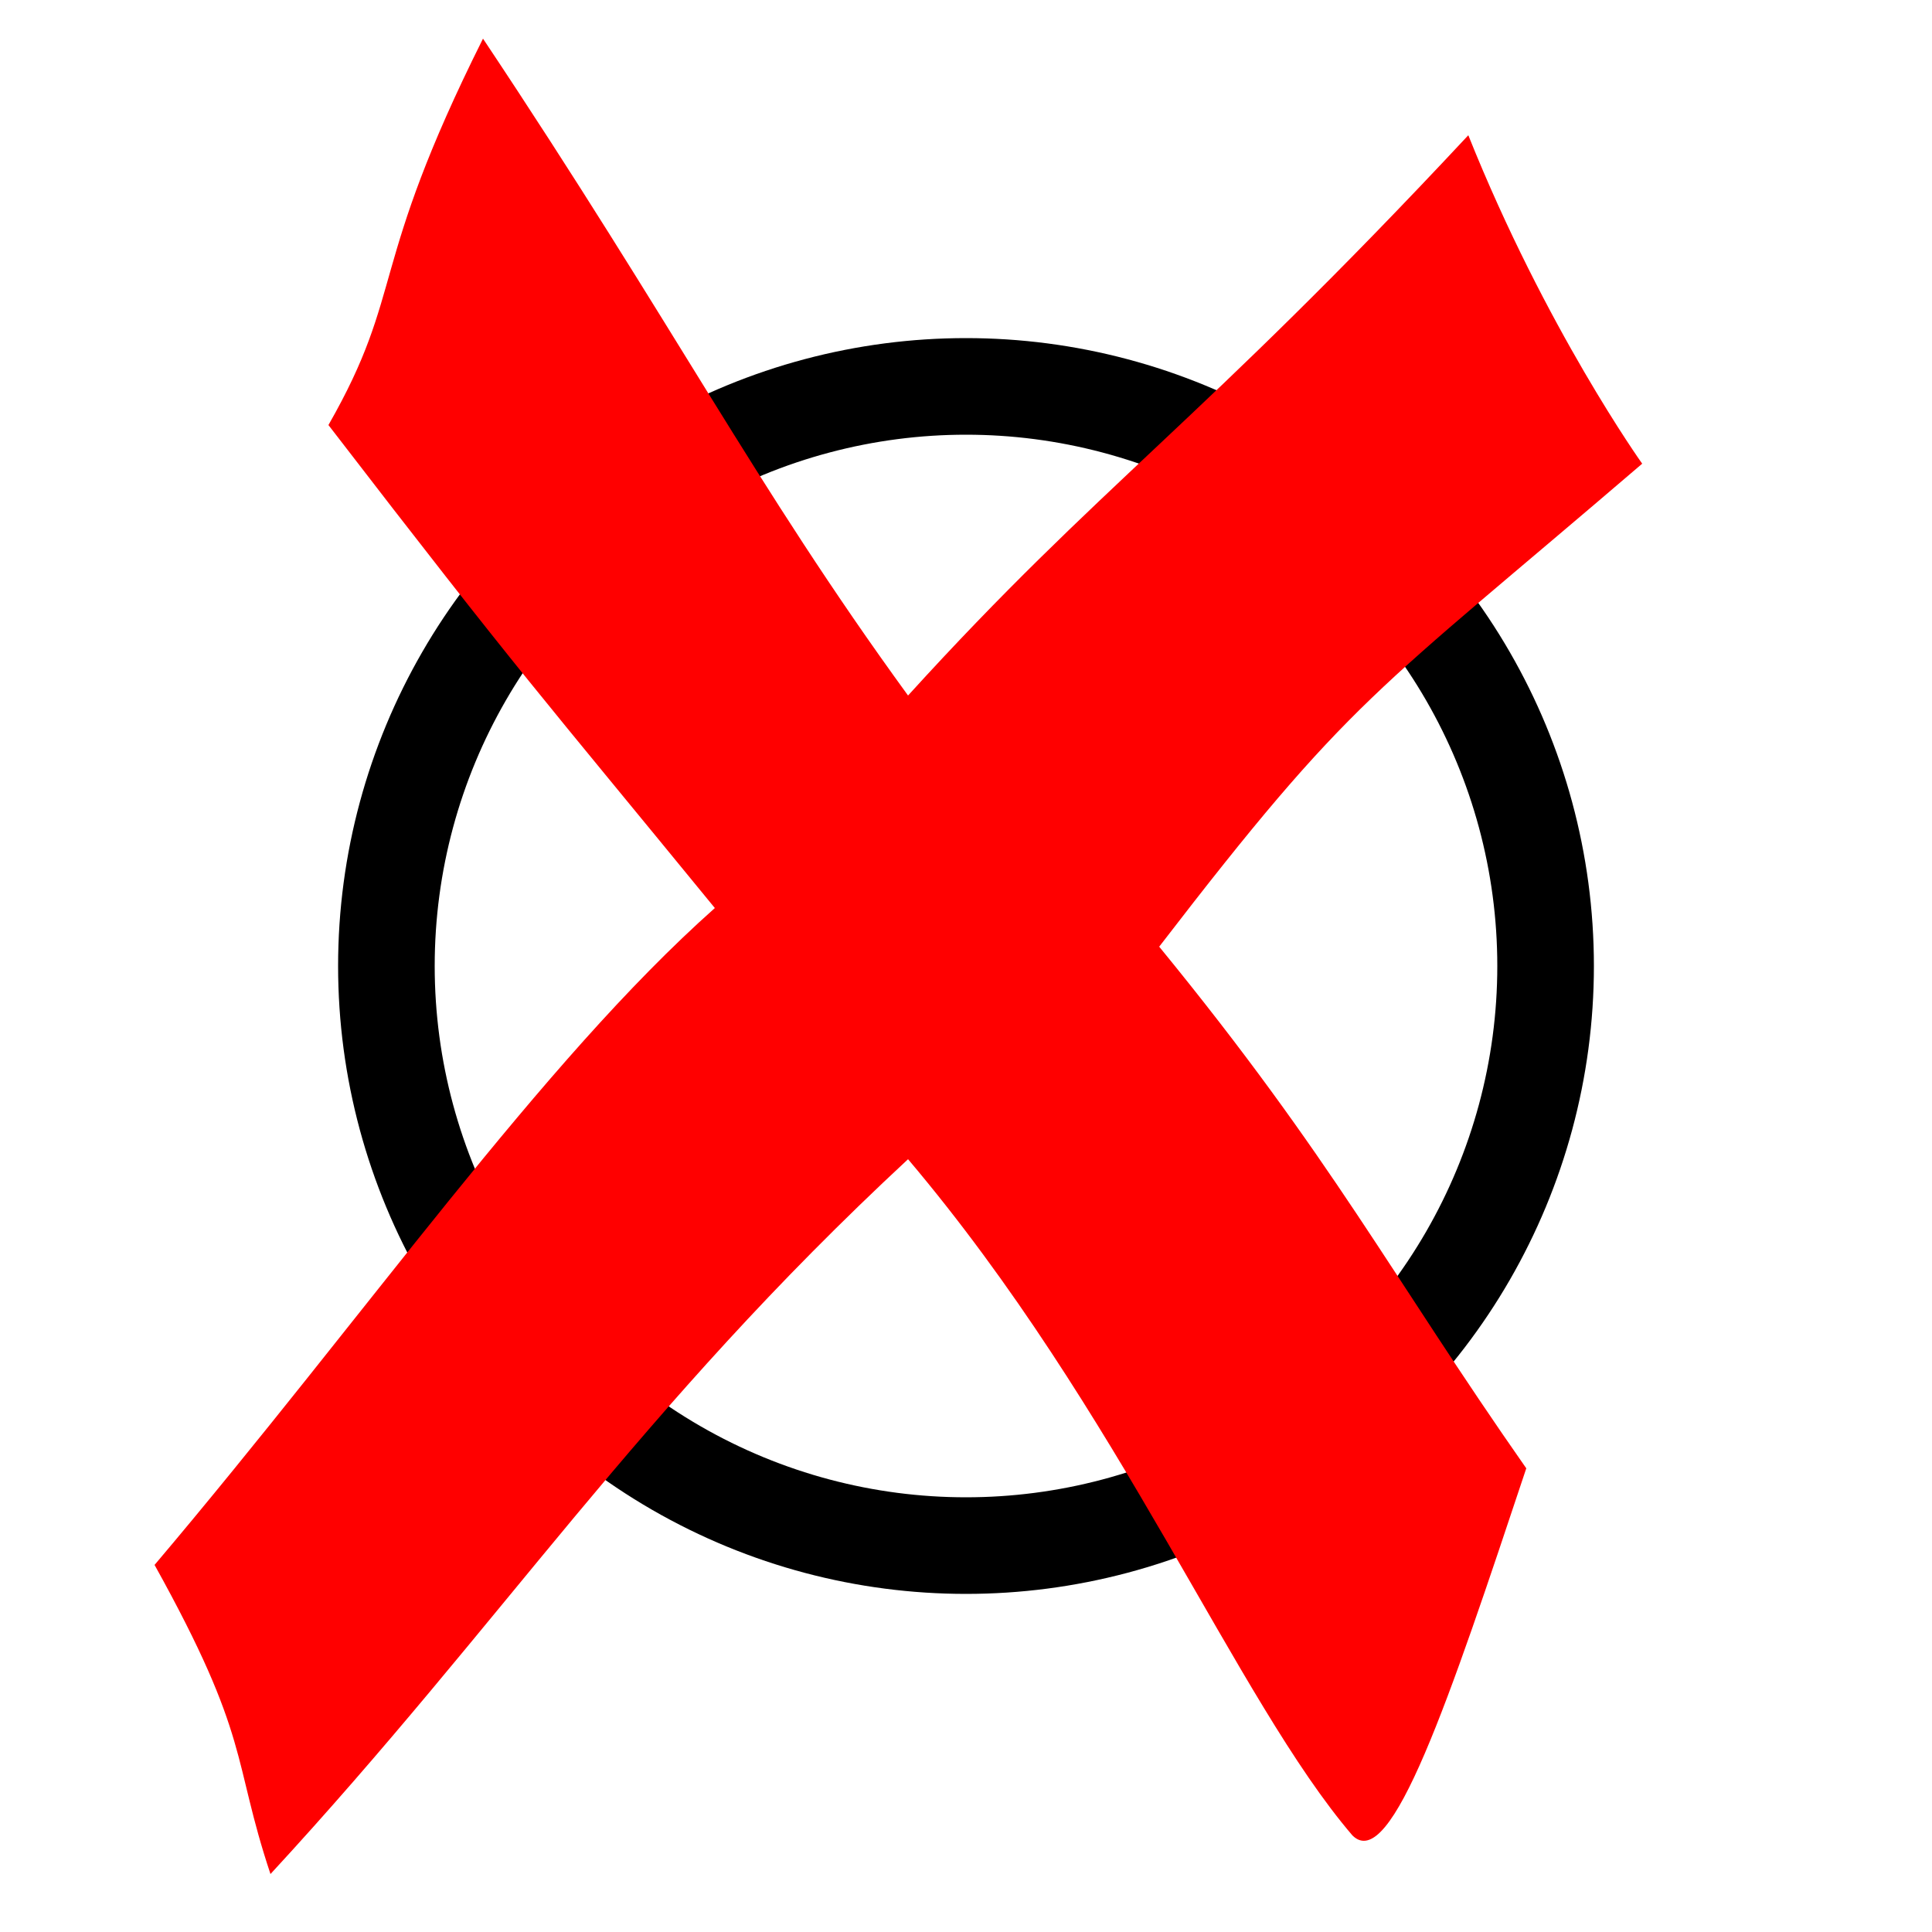 <svg
xmlns:svg="http://www.w3.org/2000/svg"
xmlns="http://www.w3.org/2000/svg"
width="100"
height="100"
id="votecirclechecked">
<circle
style="fill:none;stroke:#000000;stroke-width:5"
id="checkring"
cx="50" cy="50" r="30"
/>
<path
style="fill:#ff0000"
d="M 8,81 C 19,68 28,55 37,47 28,36 27,35 17,22 21,15 19,14 25,2 35,17 39,25 47,36 57,25 62,22 76,7 80,17 85,24 85,24 71,36 70,36 60,49 69,60 72,66 79,76 75,88 72,97 70,95 64,88 58,73 47,60 33,73 26,84 14,97 12,91 13,90 8,81 Z"
id="checkcross"/>
</svg>